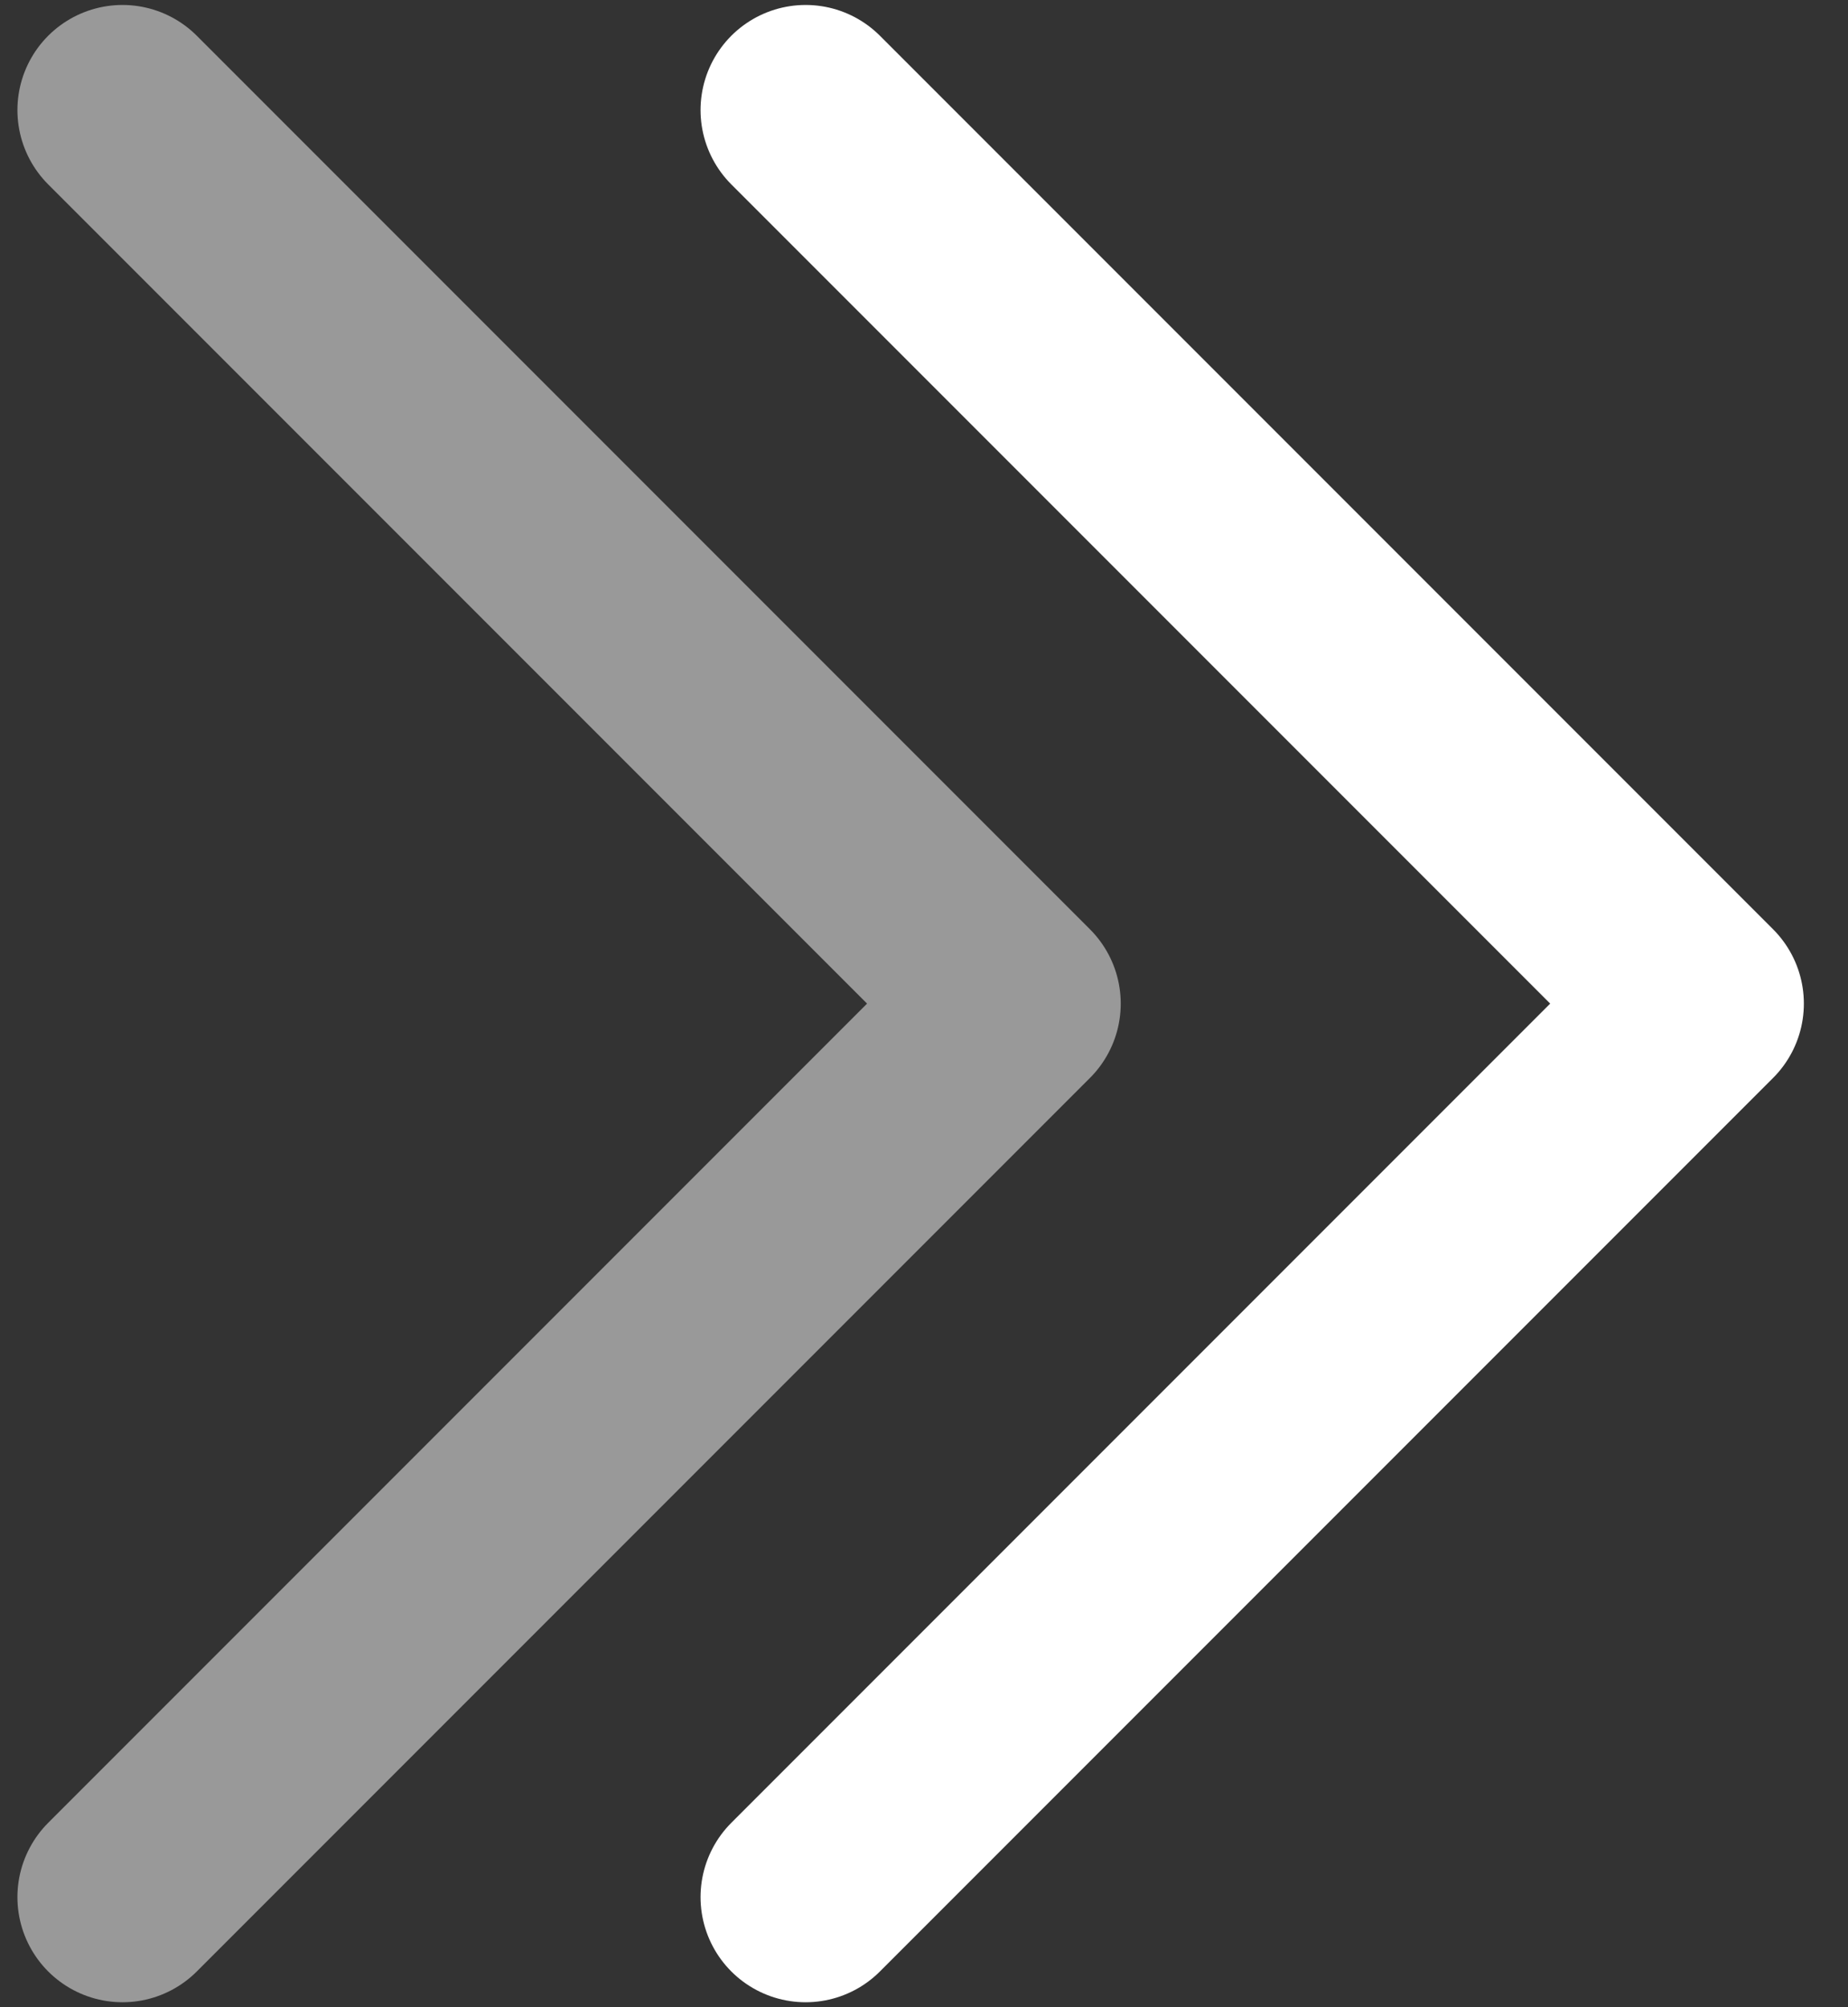 <svg width="35" height="38" viewBox="0 0 35 38" fill="none" xmlns="http://www.w3.org/2000/svg">
<rect x="0" y="0" width="35" height="38" fill="#333333" stroke="none"/>
<path d="M2.32 2.084L19.236 19L2.32 35.916" stroke="#999999" stroke-width="3.98" stroke-linecap="round" stroke-linejoin="round"/>
<path d="M15.258 2.084L32.174 19L15.258 35.916" stroke="white" stroke-width="3.98" stroke-linecap="round" stroke-linejoin="round"/>
</svg>
